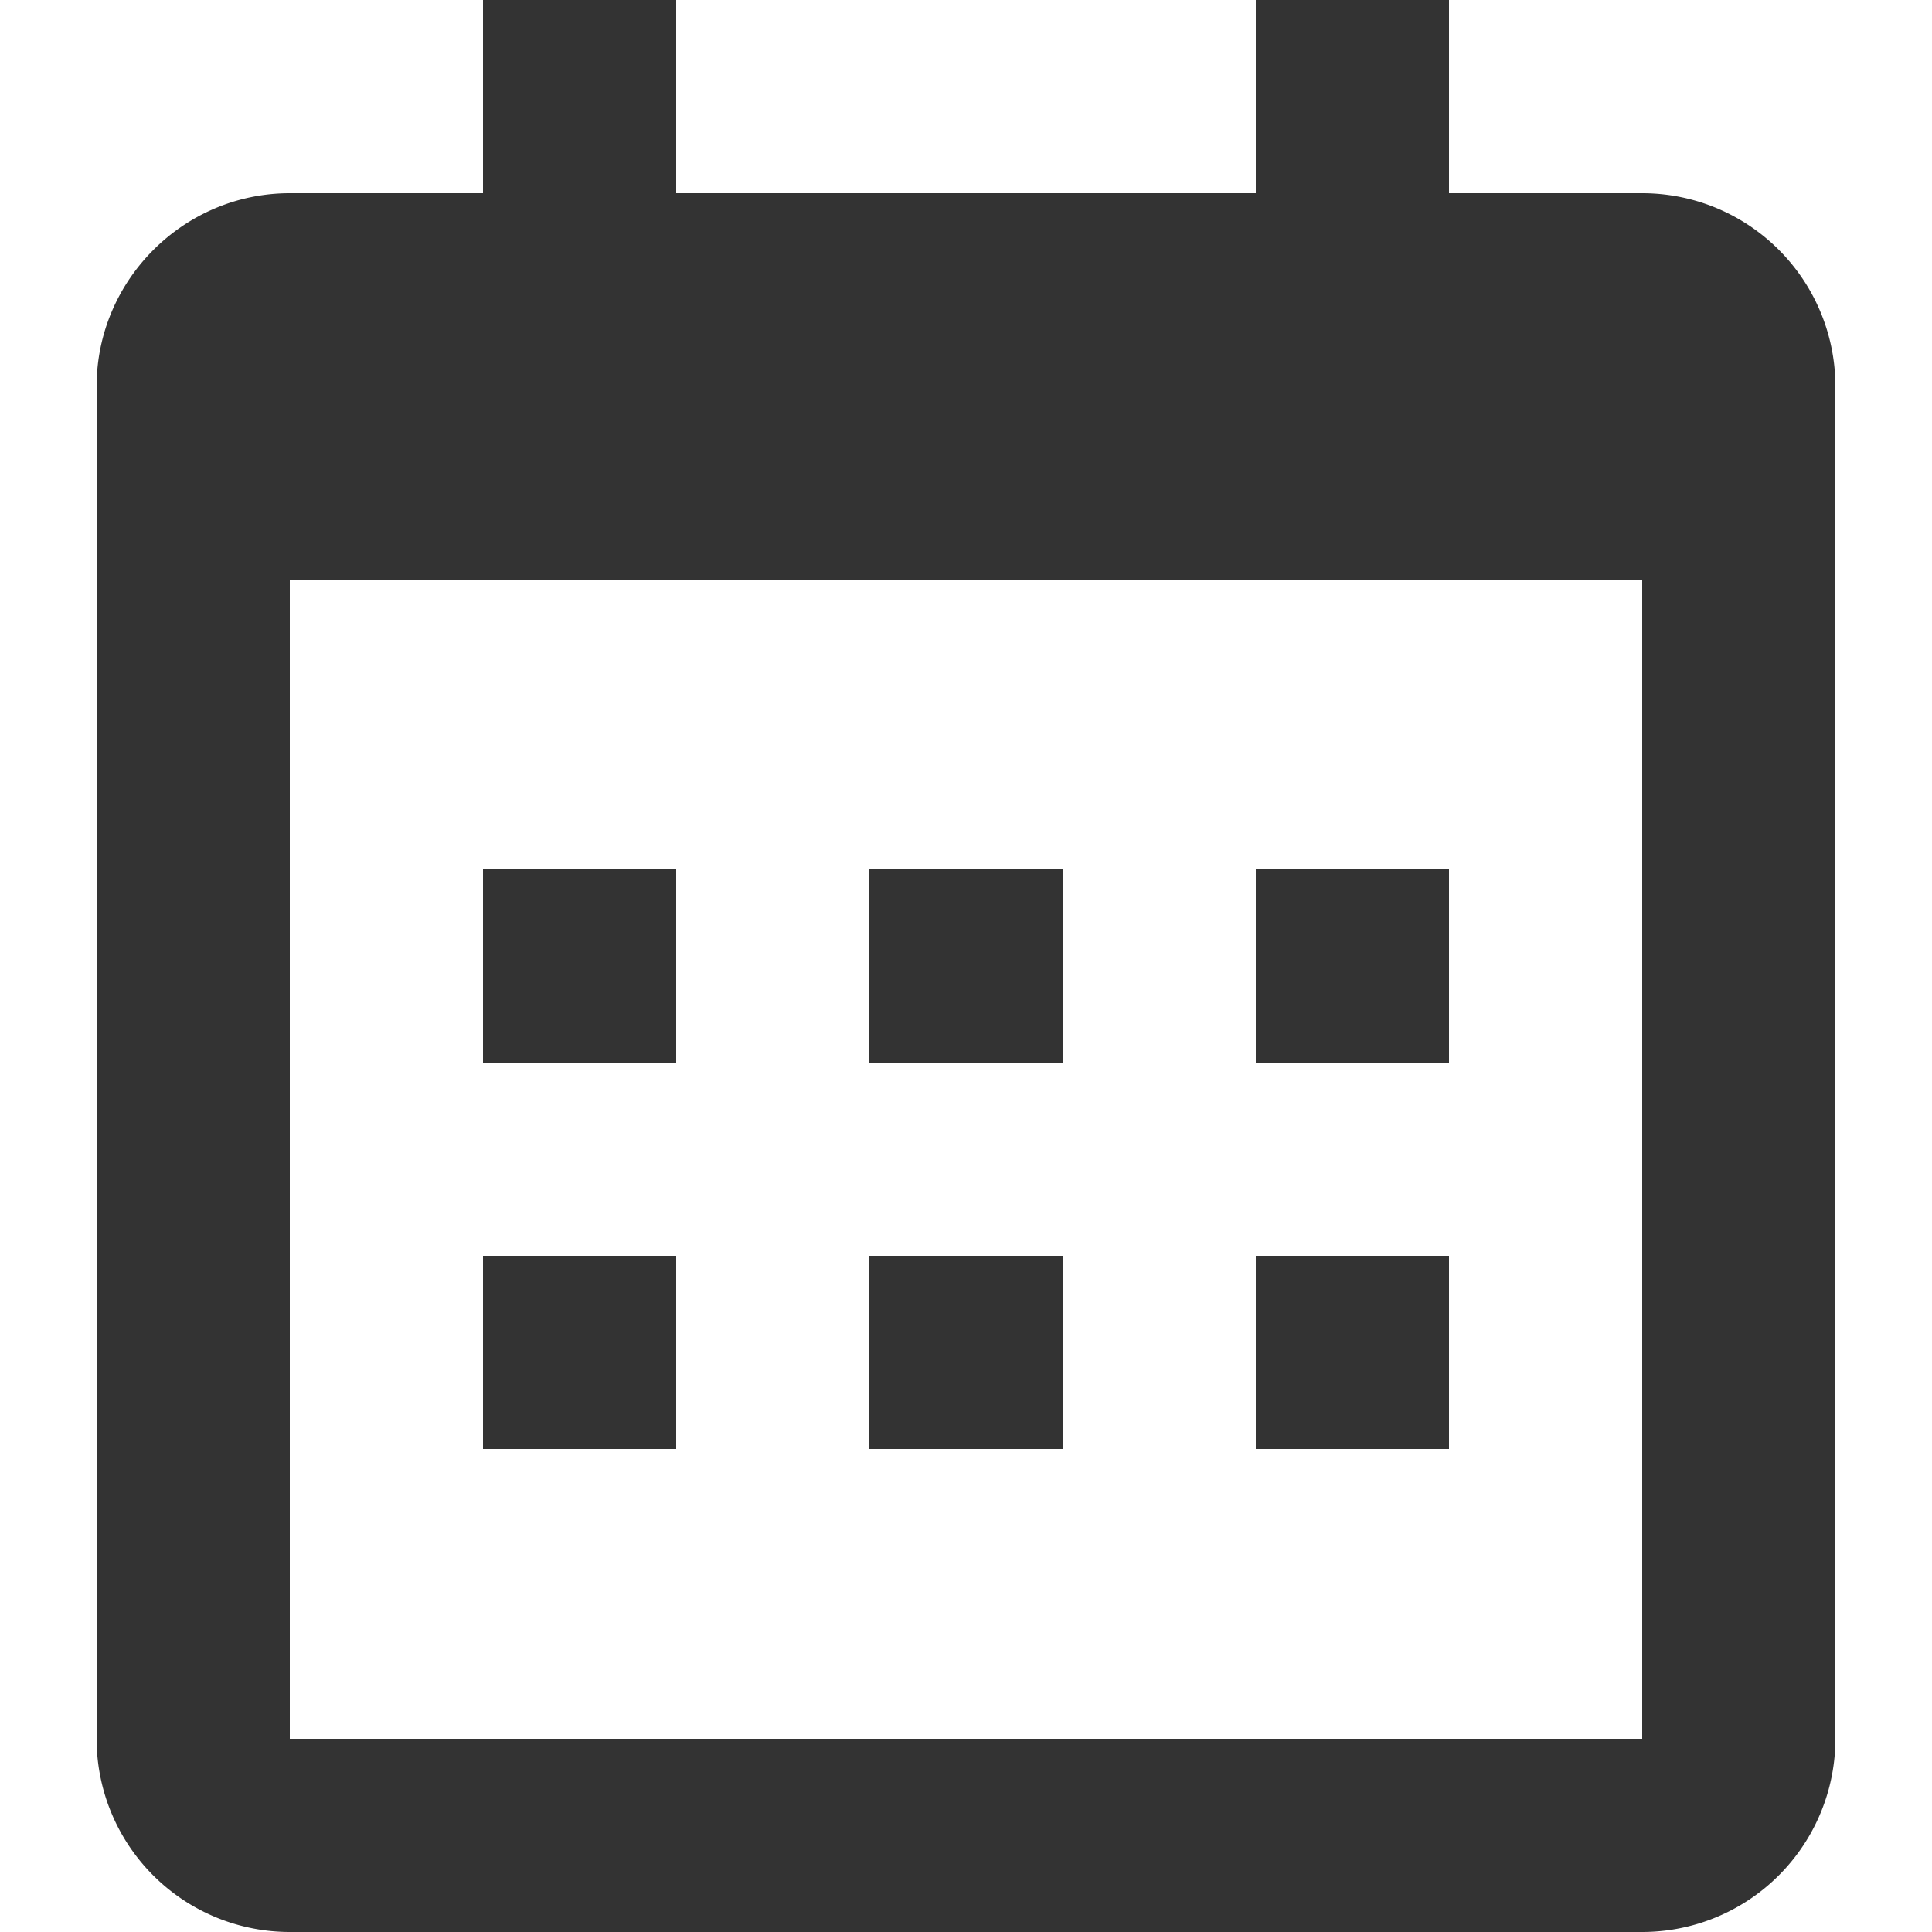 <?xml version="1.0" ?>
  <svg viewBox="0 0 20 20" xmlns="http://www.w3.org/2000/svg">
  <path fill="#333" d="M1 4c0-1.1.9-2 2-2h14a2 2 0 0 1 2 2v14a2 2 0 0 1-2 2H3a2 2 0 0 1-2-2V4zm2 2v12h14V6H3zm2-6h2v2H5V0zm8 0h2v2h-2V0zM5 9h2v2H5V9zm0 4h2v2H5v-2zm4-4h2v2H9V9zm0 4h2v2H9v-2zm4-4h2v2h-2V9zm0 4h2v2h-2v-2z"/>
  </svg>